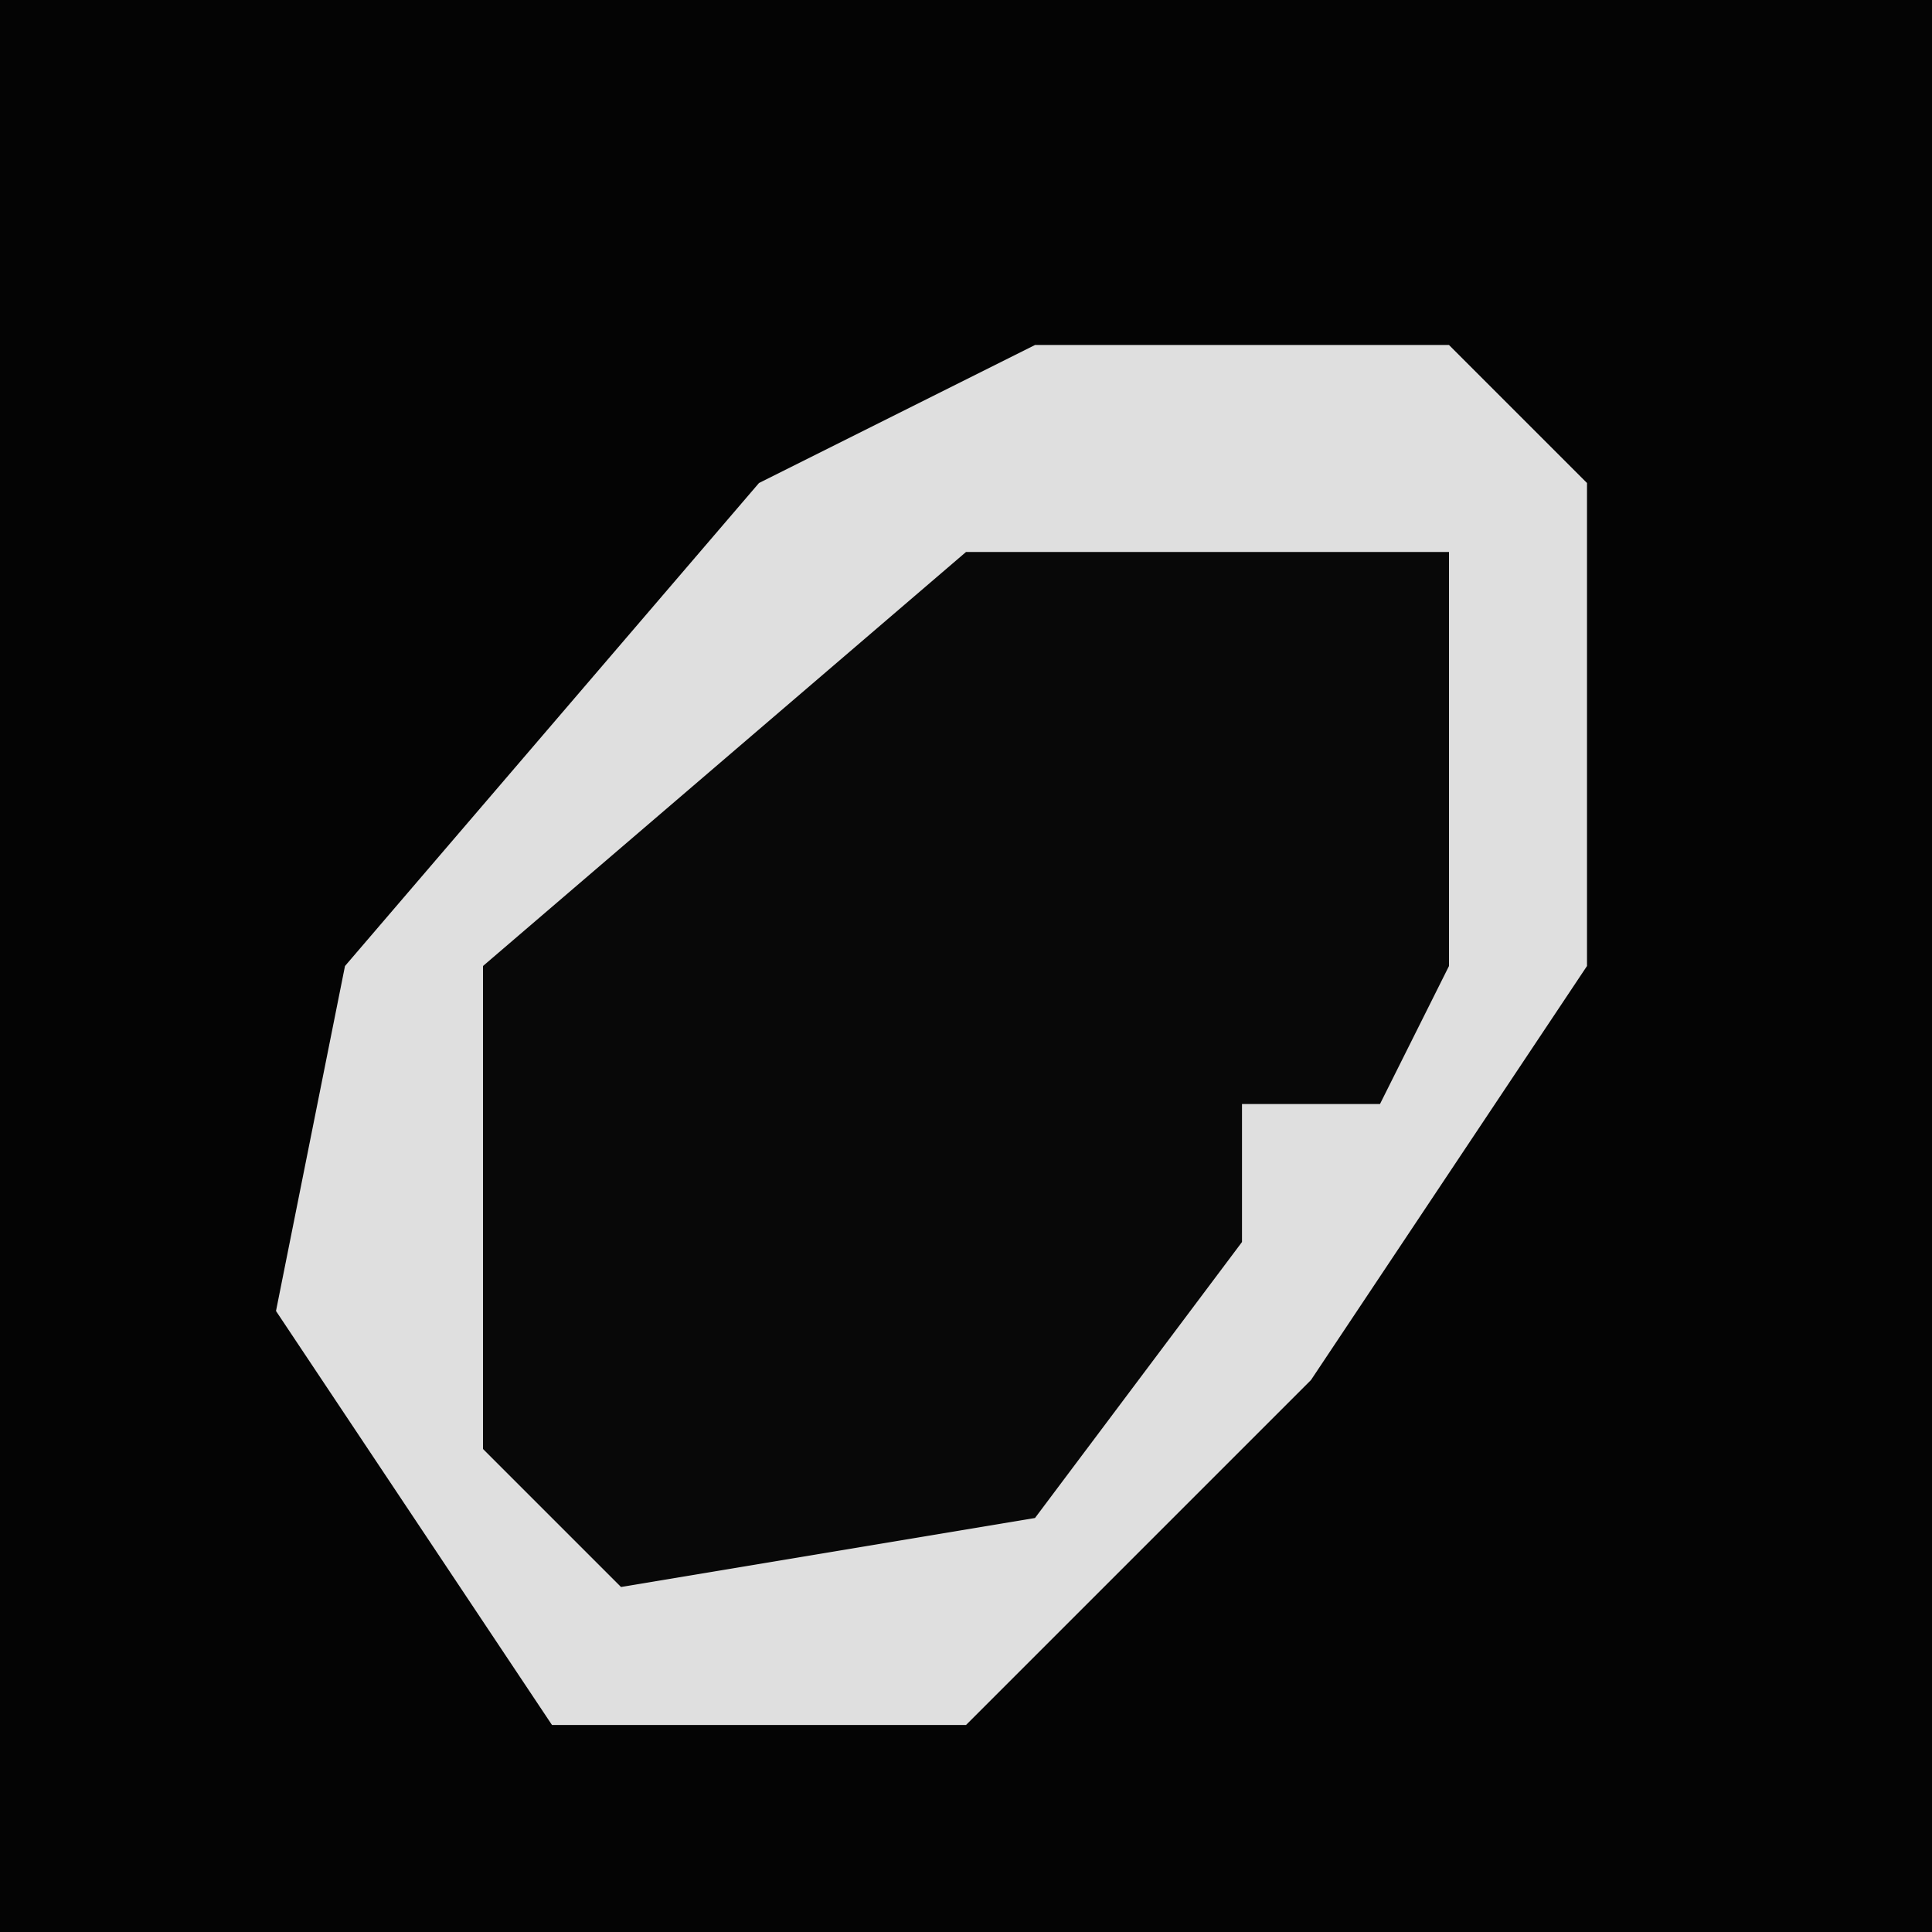<?xml version="1.0" encoding="UTF-8"?>
<svg version="1.1" xmlns="http://www.w3.org/2000/svg" width="28" height="28">
<path d="M0,0 L28,0 L28,28 L0,28 Z " fill="#040404" transform="translate(0,0)"/>
<path d="M0,0 L6,0 L8,2 L8,9 L4,15 L-1,20 L-7,20 L-11,14 L-10,9 L-4,2 Z " fill="#080808" transform="translate(15,5)"/>
<path d="M0,0 L6,0 L8,2 L8,9 L4,15 L-1,20 L-7,20 L-11,14 L-10,9 L-4,2 Z M-1,3 L-8,9 L-8,16 L-6,18 L0,17 L3,13 L3,11 L5,11 L6,9 L6,3 Z " fill="#DFDFDF" transform="translate(15,5)"/>
</svg>
